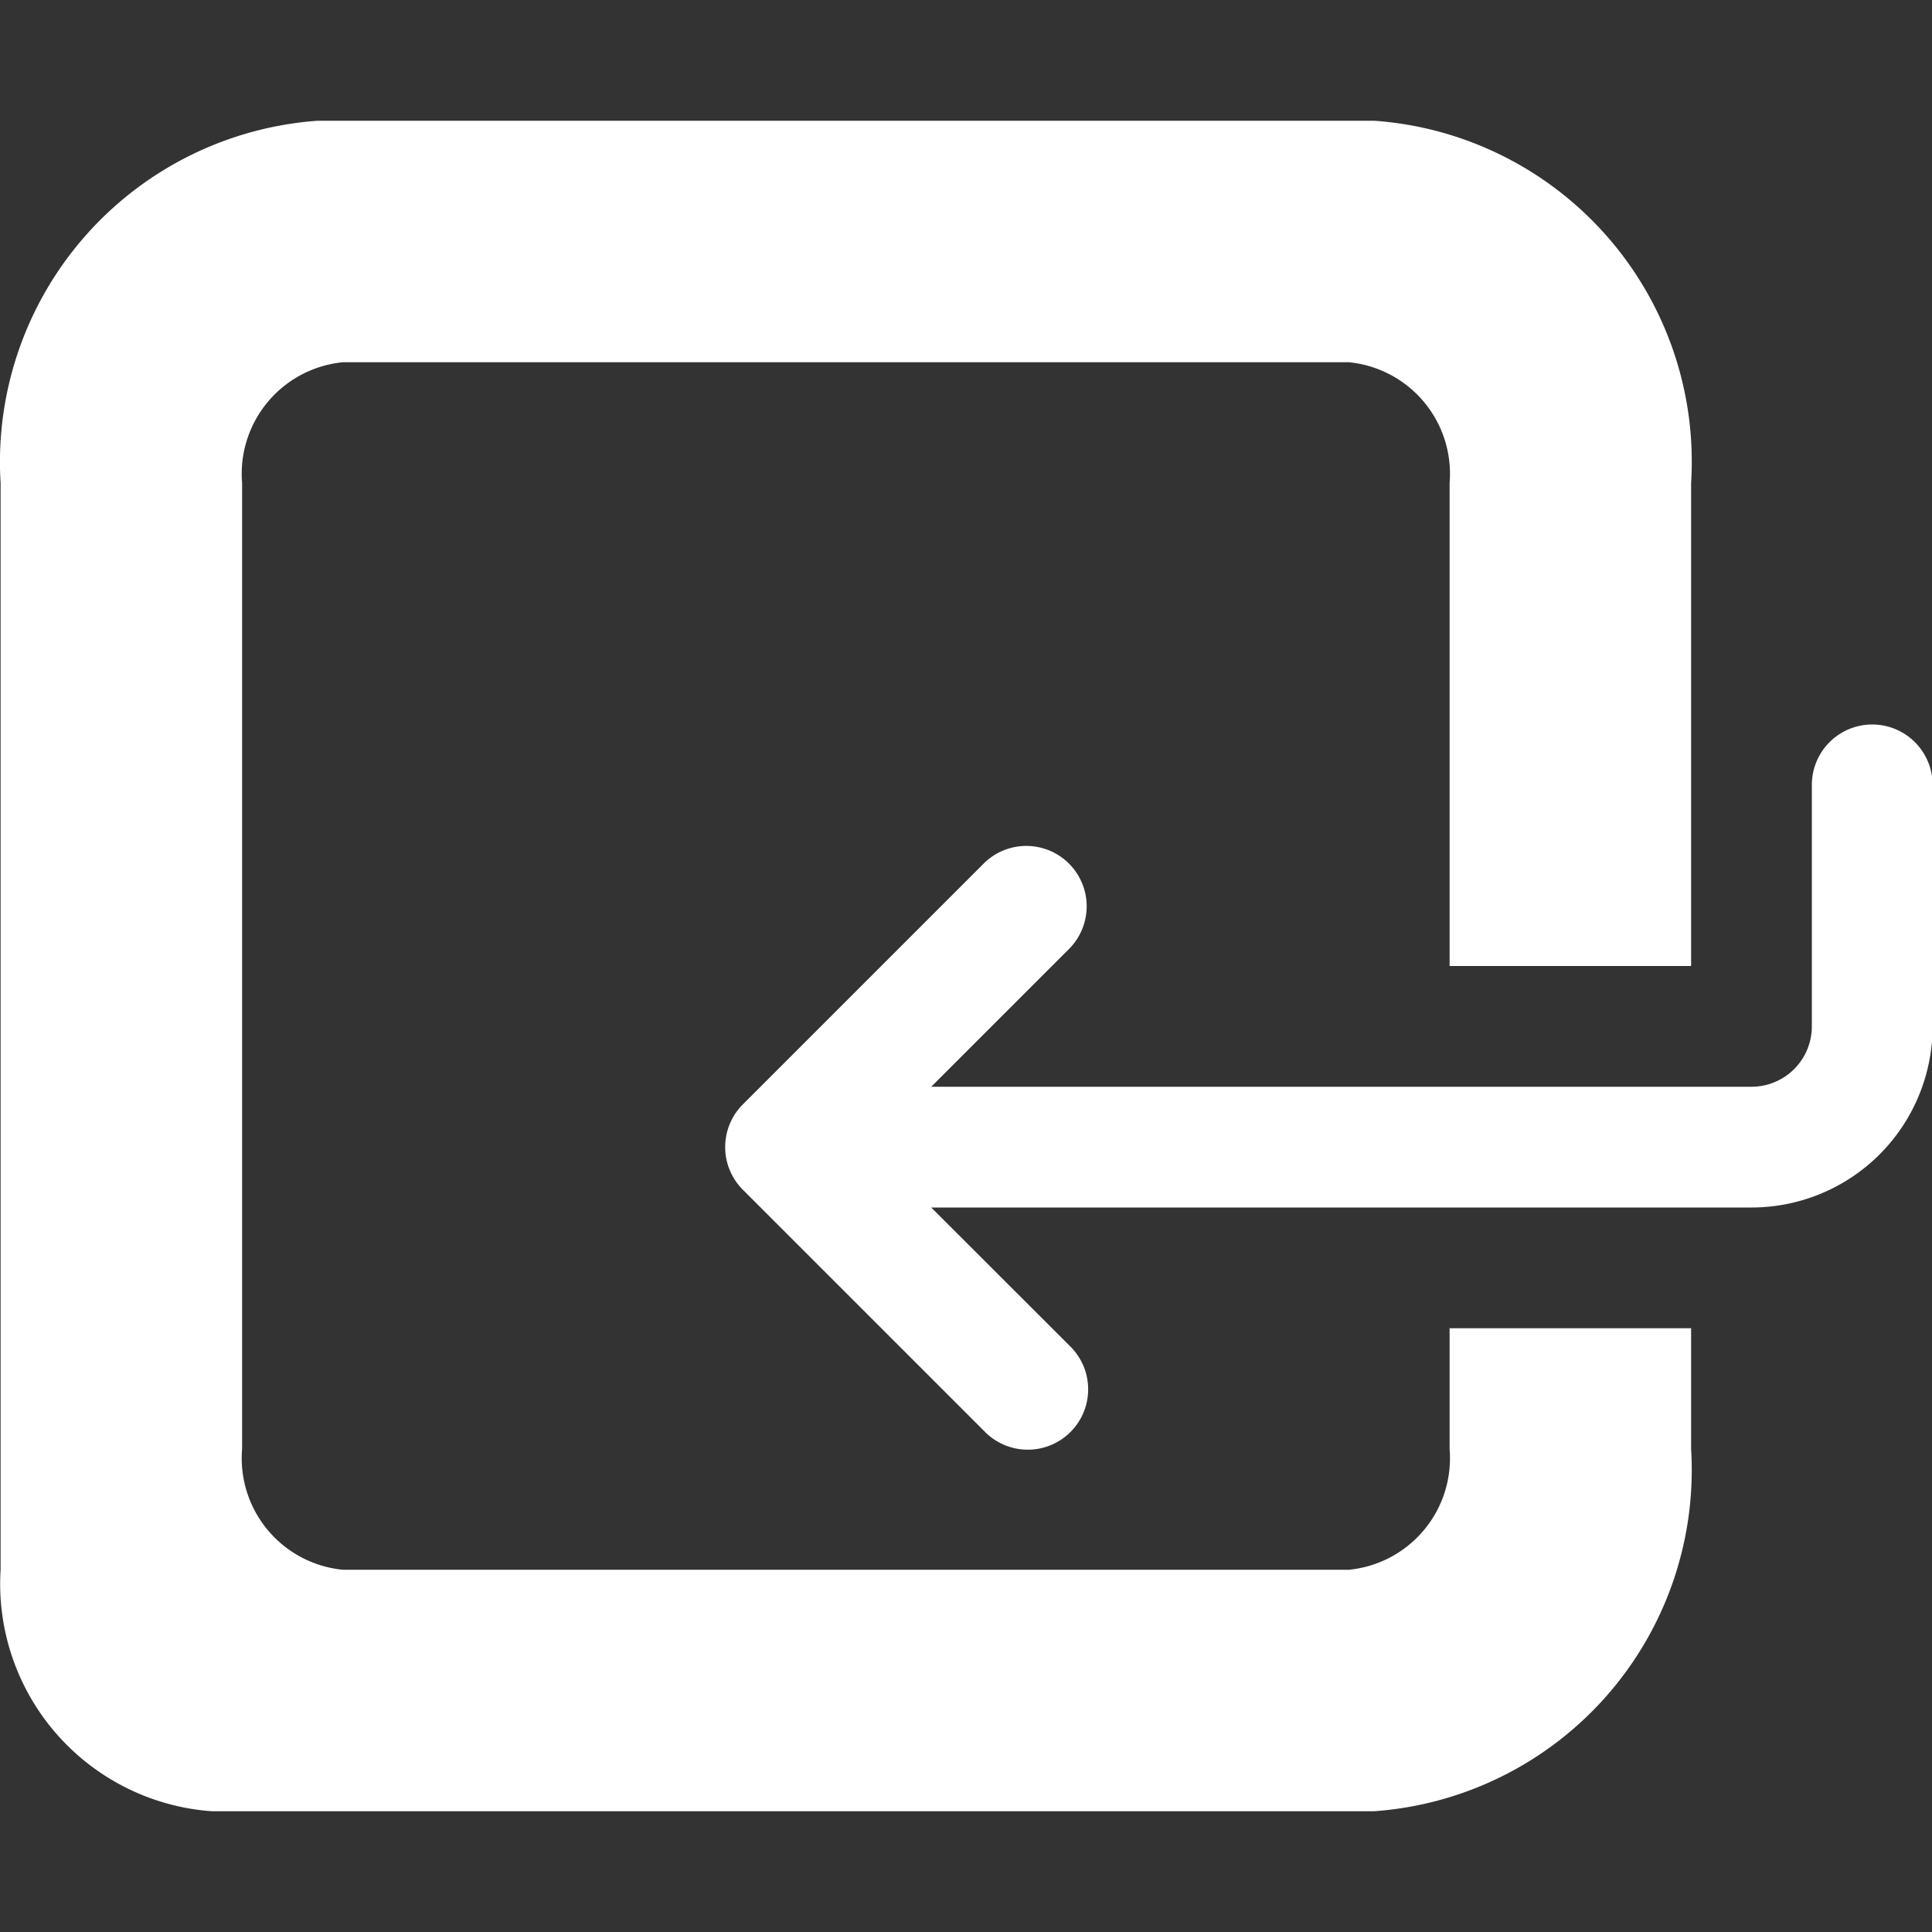 <?xml version="1.0" encoding="UTF-8" ?>
<svg xmlns="http://www.w3.org/2000/svg" width="16" height="16">
  <rect width="100%" height="100%" fill="#333333" stroke="none"/>
  <g fill="white">
    <path
      d="M 2.631,1 H 11.382 a 2.83,2.83 0 0 1 2.623,3 v 4 h -2 V 4 a 0.928,0.928 0 0 0 -0.833,-1 H 2.839 a 0.928,0.928 0 0 0 -0.834,1 v 8 a 0.928,0.928 0 0 0 0.833,1 H 11.172 a 0.928,0.928 0 0 0 0.833,-1 v -1 h 2 v 1 a 2.833,2.833 0 0 1 -2.627,3 H 1.755 A 1.888,1.888 0 0 1 0.005,13 V 4 A 2.833,2.833 0 0 1 2.631,1 Z"
      stroke-width="0"
    />
    <path
      d="m 8.859,11.146 a 0.5,0.5 0 1 1 -0.707,0.707 l -2,-2 a 0.5,0.5 0 0 1 0,-0.707 l 2,-2 a 0.5,0.5 0 0 1 0.707,0.707 L 7.712,9 H 14.505 a 0.5,0.5 0 0 0 0.5,-0.5 v -2 a 0.5,0.5 0 0 1 1,0 v 2 a 1.5,1.5 0 0 1 -1.5,1.5 H 7.712 Z"
      stroke-width="0"
    />
  </g>
</svg>
